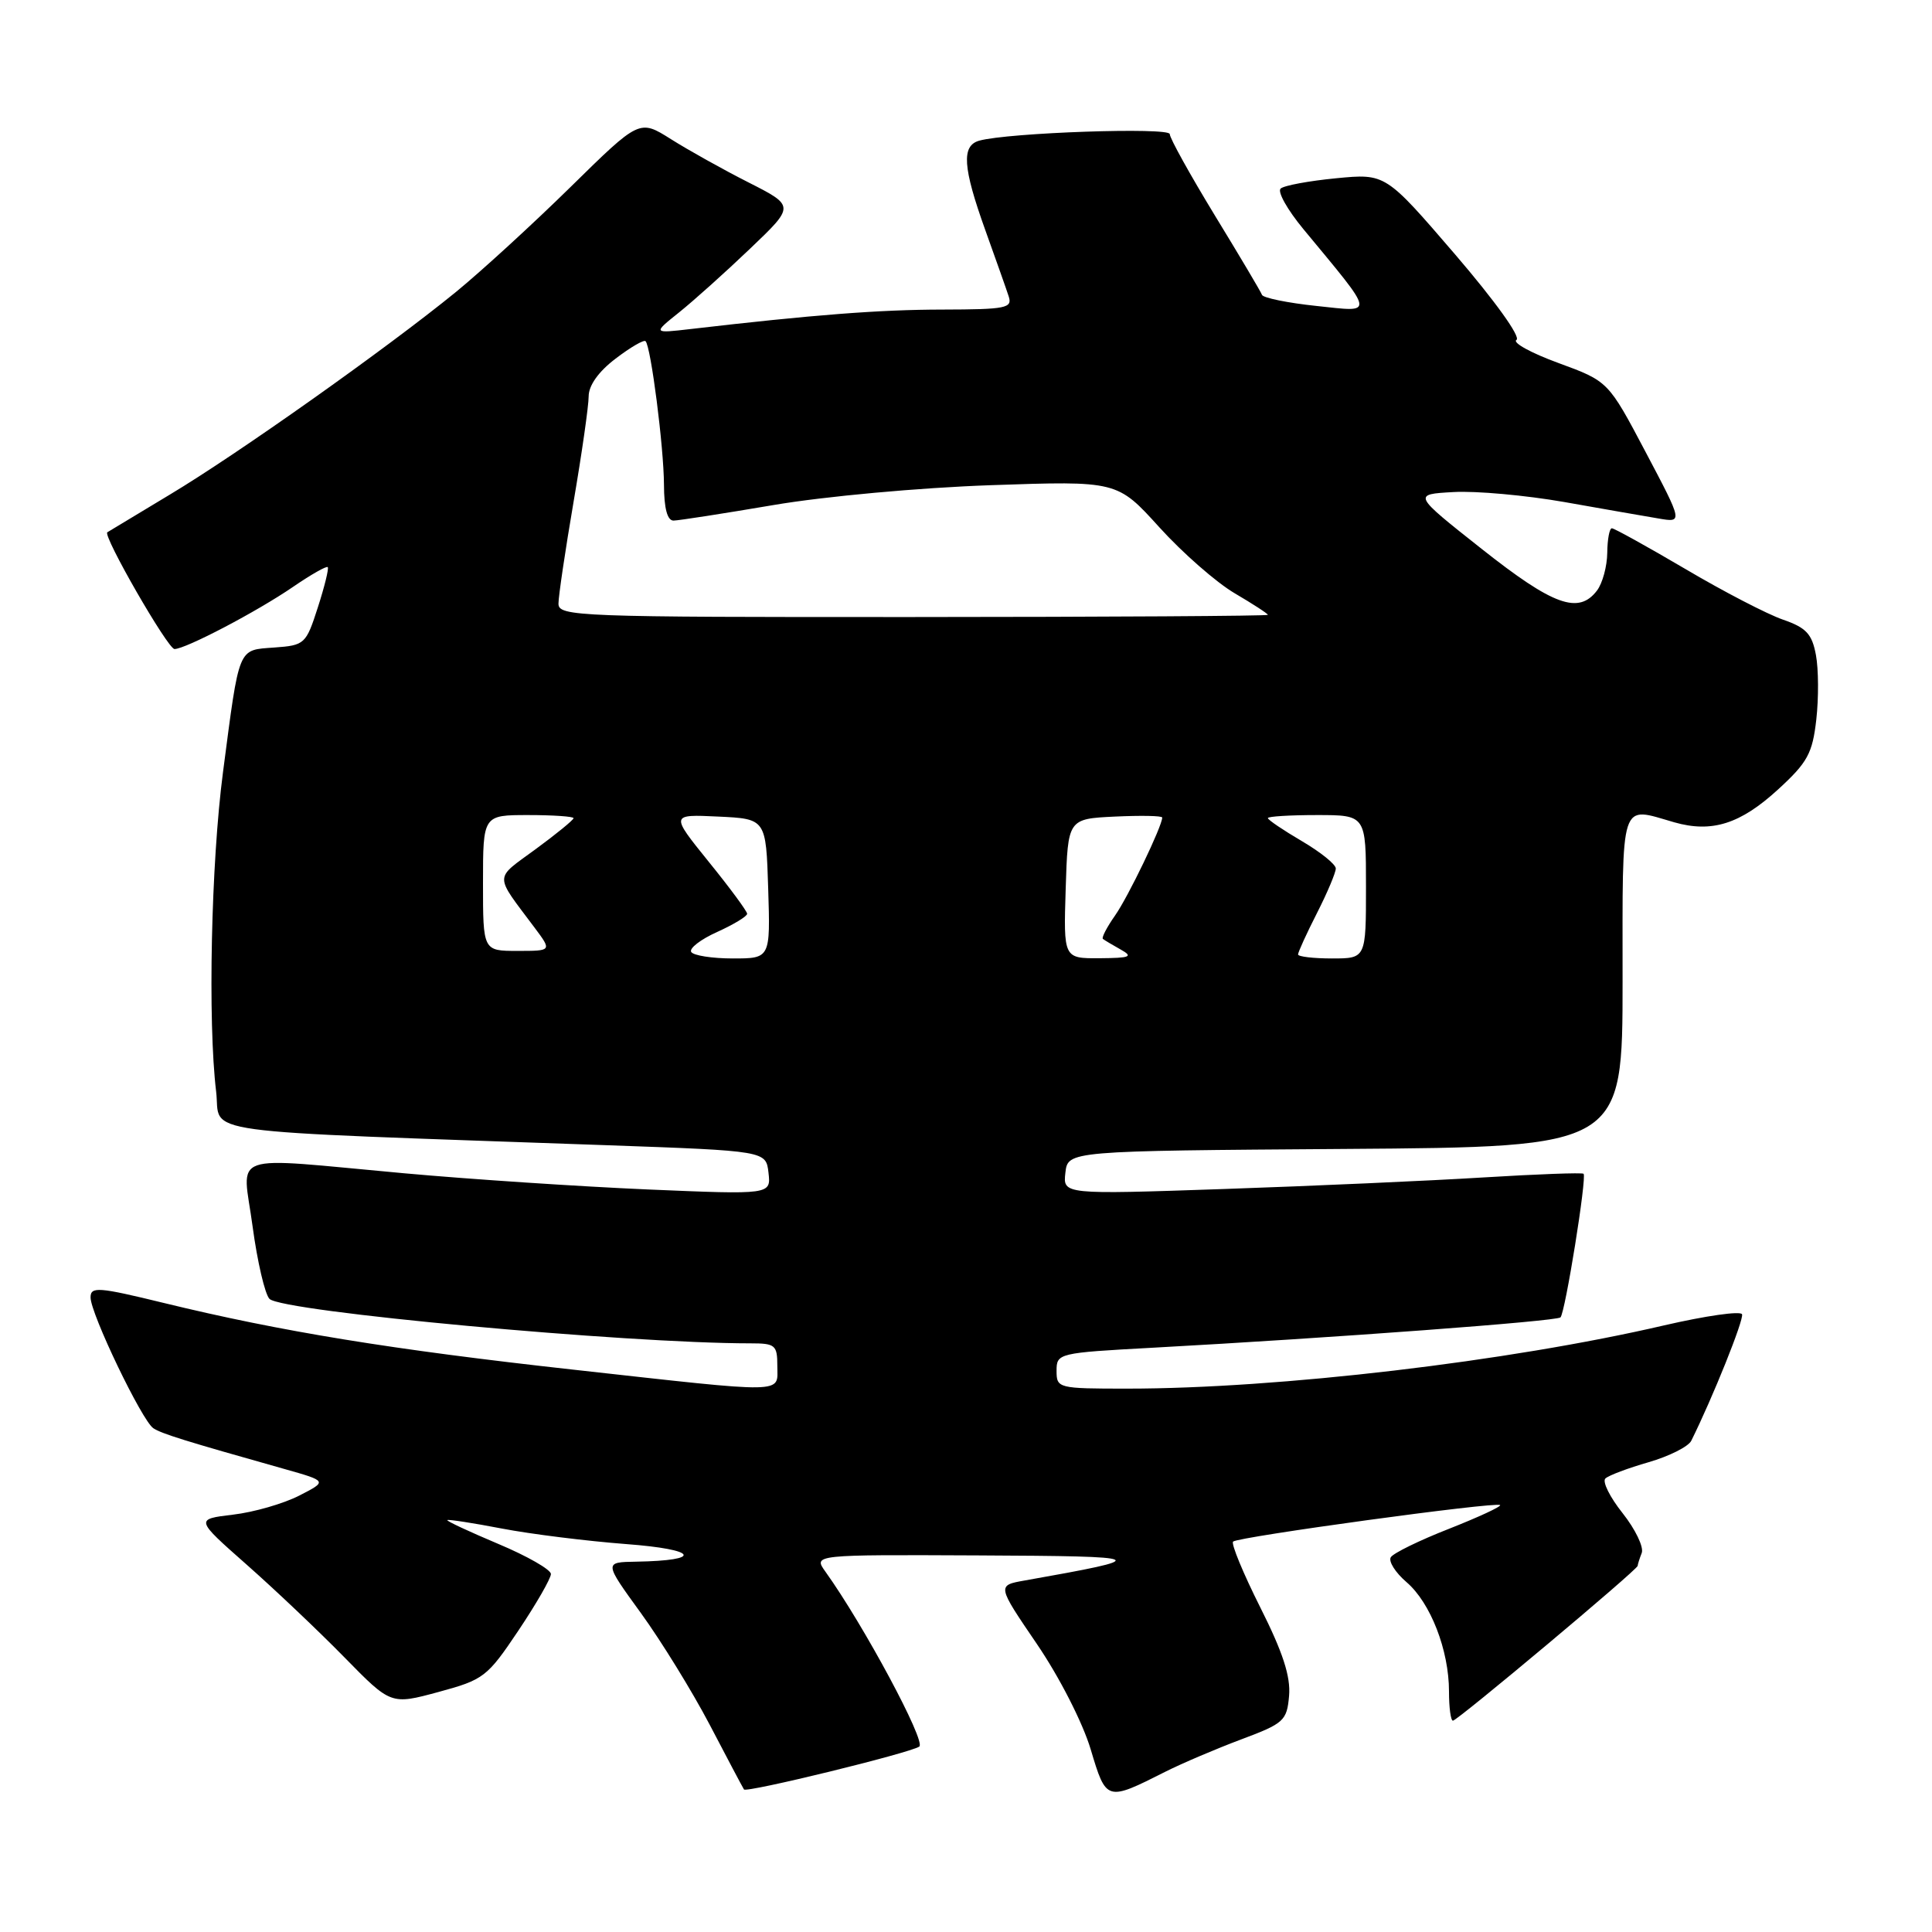 <?xml version="1.0" encoding="UTF-8" standalone="no"?>
<!DOCTYPE svg PUBLIC "-//W3C//DTD SVG 1.1//EN" "http://www.w3.org/Graphics/SVG/1.1/DTD/svg11.dtd" >
<svg xmlns="http://www.w3.org/2000/svg" xmlns:xlink="http://www.w3.org/1999/xlink" version="1.1" viewBox="0 0 256 256">
 <g >
 <path fill="currentColor"
d=" M 121.81 231.43 C 122.74 230.79 114.45 215.34 109.37 208.25 C 107.76 206.00 107.76 206.00 129.63 206.10 C 152.56 206.21 152.90 206.39 135.80 209.42 C 132.10 210.07 132.10 210.07 137.38 217.82 C 140.38 222.22 143.46 228.26 144.52 231.79 C 146.59 238.71 146.60 238.71 154.44 234.75 C 156.61 233.66 161.11 231.74 164.44 230.49 C 170.14 228.36 170.52 228.01 170.81 224.70 C 171.03 222.14 169.98 218.92 166.99 212.98 C 164.73 208.48 163.11 204.56 163.39 204.27 C 164.03 203.64 198.28 198.95 198.77 199.43 C 198.96 199.62 195.91 201.03 192.01 202.57 C 188.10 204.10 184.62 205.80 184.29 206.34 C 183.95 206.88 184.89 208.37 186.38 209.65 C 189.56 212.38 192.00 218.68 192.00 224.13 C 192.00 226.26 192.23 228.00 192.52 228.00 C 193.11 228.00 217.00 207.98 217.00 207.48 C 217.00 207.31 217.24 206.53 217.54 205.77 C 217.83 205.00 216.69 202.63 215.01 200.51 C 213.32 198.39 212.29 196.32 212.72 195.91 C 213.15 195.50 215.73 194.53 218.45 193.75 C 221.17 192.96 223.71 191.69 224.10 190.91 C 226.94 185.20 231.10 174.84 230.83 174.15 C 230.65 173.68 226.00 174.35 220.50 175.62 C 199.84 180.42 169.43 184.00 149.35 184.00 C 140.19 184.00 140.00 183.95 140.00 181.64 C 140.00 179.31 140.21 179.26 152.75 178.58 C 176.71 177.27 206.26 175.07 206.77 174.56 C 207.40 173.94 210.29 155.94 209.83 155.53 C 209.65 155.36 203.65 155.58 196.50 156.02 C 189.35 156.46 173.90 157.15 162.17 157.55 C 140.84 158.28 140.84 158.28 141.17 155.39 C 141.50 152.50 141.50 152.50 178.25 152.24 C 215.00 151.98 215.00 151.98 215.00 129.99 C 215.00 105.54 214.57 106.87 221.85 108.96 C 226.83 110.38 230.60 109.19 235.60 104.61 C 239.51 101.03 240.16 99.84 240.67 95.34 C 240.99 92.50 240.97 88.66 240.62 86.79 C 240.10 83.99 239.33 83.17 236.24 82.10 C 234.18 81.39 228.37 78.38 223.33 75.40 C 218.28 72.43 213.89 70.00 213.58 70.00 C 213.26 70.00 212.99 71.46 212.97 73.25 C 212.95 75.04 212.34 77.29 211.61 78.25 C 209.18 81.45 205.82 80.24 196.34 72.74 C 187.18 65.50 187.18 65.50 192.61 65.20 C 195.59 65.03 202.19 65.63 207.27 66.52 C 212.34 67.42 217.96 68.40 219.75 68.70 C 223.00 69.26 223.00 69.26 218.05 59.89 C 213.10 50.52 213.10 50.52 206.50 48.10 C 202.86 46.77 200.36 45.39 200.94 45.04 C 201.54 44.66 198.08 39.85 192.79 33.69 C 183.59 22.99 183.59 22.99 177.05 23.62 C 173.45 23.97 170.13 24.58 169.69 24.99 C 169.24 25.40 170.59 27.80 172.69 30.34 C 182.35 42.02 182.23 41.36 174.44 40.54 C 170.62 40.14 167.37 39.47 167.22 39.07 C 167.07 38.66 164.26 33.92 160.97 28.54 C 157.69 23.15 155.00 18.31 155.00 17.77 C 155.00 16.83 133.59 17.57 129.75 18.64 C 127.38 19.31 127.57 22.17 130.56 30.50 C 131.94 34.35 133.34 38.29 133.65 39.25 C 134.18 40.83 133.34 41.00 124.87 41.02 C 116.54 41.03 107.74 41.71 91.50 43.60 C 86.50 44.18 86.50 44.18 90.00 41.38 C 91.92 39.84 96.16 36.04 99.41 32.93 C 105.32 27.29 105.32 27.29 99.18 24.17 C 95.80 22.46 91.17 19.87 88.89 18.43 C 84.73 15.81 84.73 15.81 75.62 24.76 C 70.60 29.69 63.75 35.96 60.40 38.70 C 51.18 46.21 31.50 60.15 22.50 65.54 C 18.10 68.18 14.37 70.43 14.22 70.53 C 13.59 70.97 22.24 86.00 23.12 86.00 C 24.59 86.00 34.03 81.05 38.82 77.77 C 41.20 76.14 43.27 74.96 43.43 75.15 C 43.59 75.34 43.00 77.75 42.11 80.50 C 40.55 85.35 40.37 85.51 36.35 85.80 C 31.47 86.16 31.75 85.49 29.55 102.30 C 27.97 114.33 27.52 135.35 28.64 144.65 C 29.33 150.44 24.34 149.75 80.50 151.75 C 101.50 152.50 101.50 152.50 101.83 155.40 C 102.16 158.30 102.16 158.30 85.83 157.61 C 76.85 157.22 62.30 156.26 53.50 155.46 C 29.75 153.31 32.13 152.47 33.47 162.51 C 34.10 167.19 35.11 171.51 35.71 172.11 C 37.40 173.80 82.83 178.00 99.46 178.00 C 102.73 178.00 103.00 178.23 103.00 181.00 C 103.00 184.70 104.68 184.67 76.00 181.49 C 51.87 178.82 37.28 176.44 21.75 172.66 C 13.02 170.53 12.00 170.45 12.00 171.92 C 12.00 174.07 18.81 188.25 20.32 189.25 C 21.44 189.98 24.42 190.91 37.69 194.65 C 43.39 196.26 43.39 196.26 39.64 198.18 C 37.57 199.24 33.63 200.38 30.87 200.70 C 25.86 201.30 25.86 201.30 32.68 207.32 C 36.43 210.63 42.27 216.17 45.65 219.62 C 51.80 225.90 51.80 225.90 58.09 224.20 C 64.10 222.57 64.56 222.22 68.69 216.06 C 71.06 212.52 73.00 209.15 73.00 208.56 C 72.99 207.98 69.85 206.18 66.01 204.57 C 62.17 202.95 59.14 201.54 59.27 201.42 C 59.40 201.30 62.65 201.80 66.50 202.54 C 70.35 203.28 77.77 204.20 82.99 204.60 C 92.47 205.31 93.28 206.78 84.27 206.93 C 80.03 207.00 80.03 207.00 84.93 213.75 C 87.62 217.46 91.71 224.10 94.02 228.50 C 96.32 232.90 98.37 236.78 98.58 237.11 C 98.87 237.59 120.56 232.29 121.81 231.43 Z  M 91.59 126.14 C 91.29 125.67 92.84 124.47 95.03 123.49 C 97.21 122.50 99.00 121.42 99.00 121.08 C 99.00 120.75 96.71 117.64 93.91 114.19 C 88.83 107.90 88.83 107.90 95.16 108.20 C 101.50 108.50 101.50 108.50 101.79 117.75 C 102.08 127.00 102.08 127.00 97.10 127.00 C 94.36 127.00 91.88 126.61 91.59 126.14 Z  M 141.21 117.75 C 141.50 108.50 141.50 108.50 147.75 108.20 C 151.19 108.04 154.00 108.09 154.00 108.33 C 154.00 109.46 149.49 118.84 147.75 121.31 C 146.67 122.85 145.94 124.25 146.14 124.41 C 146.34 124.57 147.40 125.21 148.50 125.82 C 150.20 126.77 149.77 126.94 145.71 126.97 C 140.92 127.00 140.92 127.00 141.21 117.75 Z  M 172.00 126.47 C 172.00 126.17 173.12 123.71 174.50 121.00 C 175.88 118.29 177.00 115.62 177.00 115.08 C 177.00 114.53 174.97 112.90 172.50 111.45 C 170.03 110.00 168.00 108.63 168.00 108.40 C 168.00 108.18 170.93 108.00 174.50 108.00 C 181.00 108.00 181.00 108.00 181.00 117.50 C 181.00 127.00 181.00 127.00 176.50 127.00 C 174.03 127.00 172.00 126.76 172.00 126.47 Z  M 64.00 117.00 C 64.00 108.00 64.00 108.00 70.00 108.00 C 73.30 108.00 76.00 108.19 76.00 108.41 C 76.00 108.64 73.73 110.50 70.96 112.53 C 65.43 116.59 65.44 115.71 70.82 122.90 C 73.14 126.00 73.14 126.00 68.57 126.00 C 64.00 126.00 64.00 126.00 64.00 117.00 Z  M 74.00 79.99 C 74.00 79.00 74.90 72.93 76.00 66.50 C 77.10 60.07 78.00 53.77 78.00 52.52 C 78.00 51.08 79.31 49.23 81.57 47.52 C 83.53 46.02 85.32 44.98 85.54 45.21 C 86.25 45.92 87.96 59.27 87.98 64.25 C 87.99 67.38 88.43 68.99 89.25 68.98 C 89.94 68.97 95.90 68.04 102.50 66.92 C 109.25 65.77 121.84 64.62 131.27 64.29 C 148.04 63.71 148.04 63.71 153.62 69.87 C 156.69 73.26 161.18 77.19 163.60 78.61 C 166.02 80.03 168.00 81.32 168.00 81.47 C 168.00 81.62 146.85 81.75 121.00 81.76 C 76.50 81.78 74.00 81.68 74.00 79.99 Z "/>
</g>
</svg>